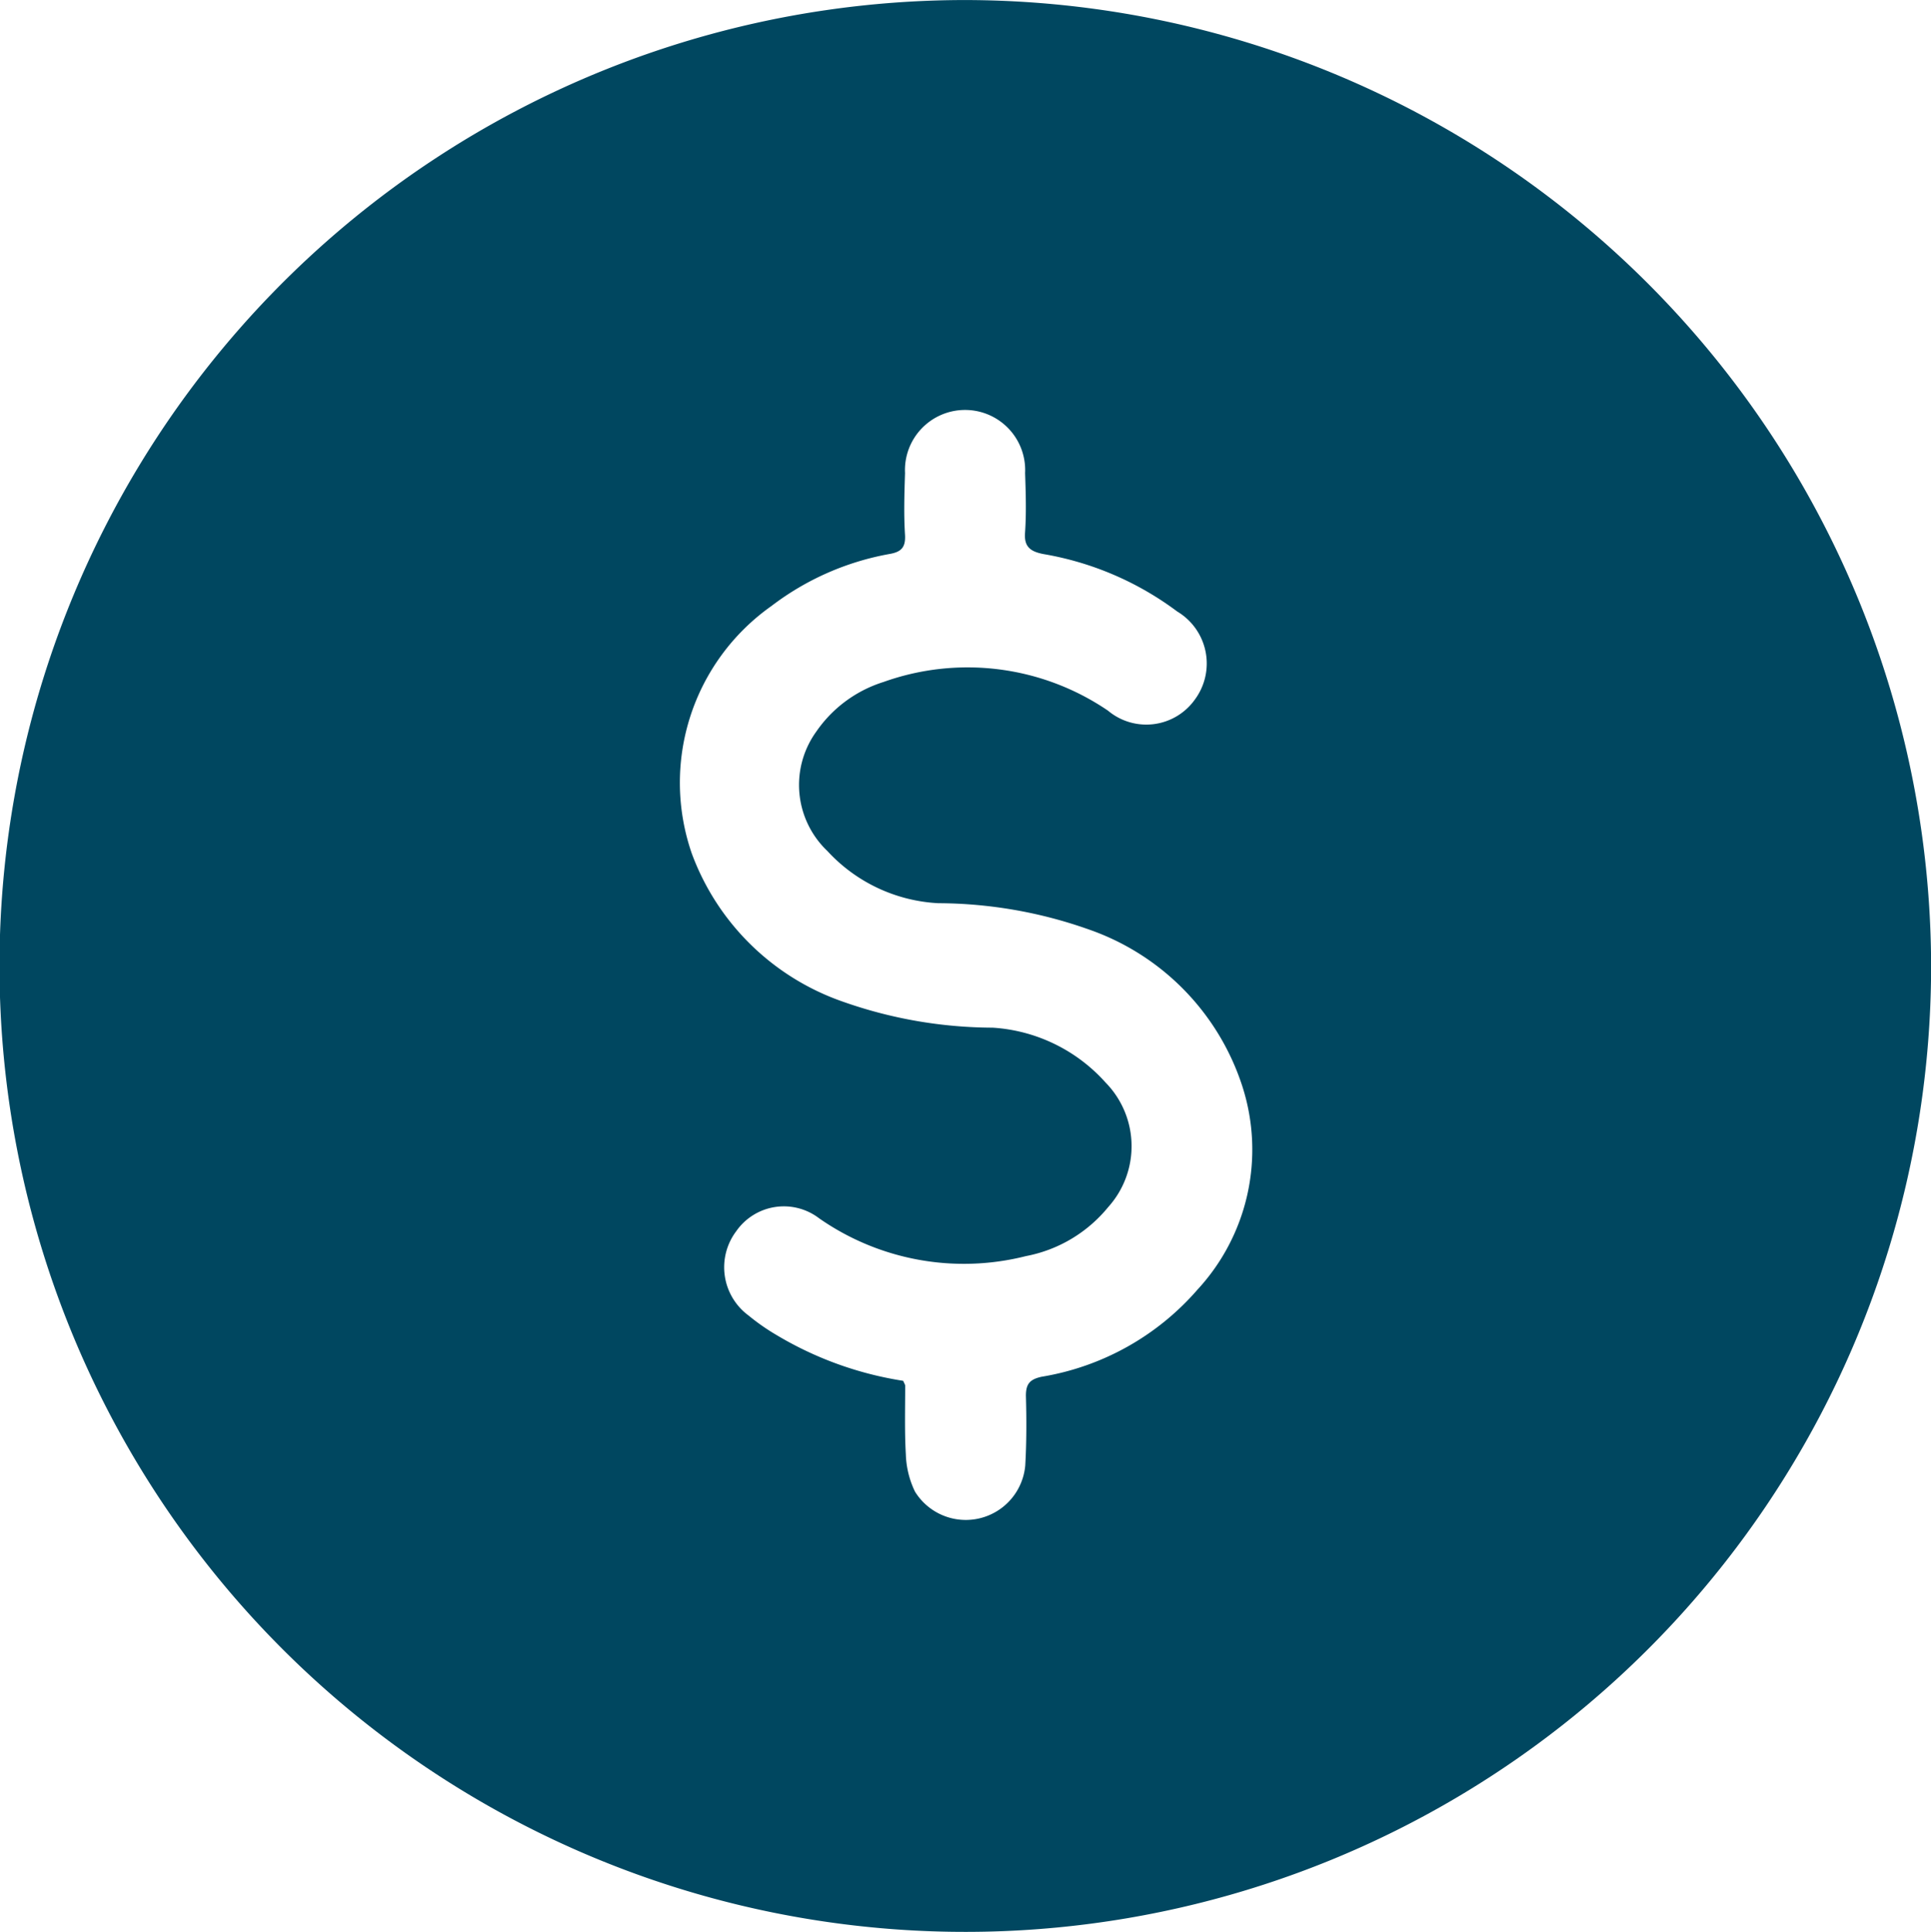 <svg xmlns="http://www.w3.org/2000/svg" viewBox="0 0 38 38.013">
  <defs>
    <style>
      .cls-1 {
        fill: #004760;
      }
    </style>
  </defs>
  <path id="legislation" class="cls-1" d="M19.043,0A19.006,19.006,0,1,0,38,19.1,19.035,19.035,0,0,0,19.043,0Zm4.508,25.389a5.174,5.174,0,0,1-3.056,1.7c-.231.051-.308.141-.308.372.013.462.013.925-.013,1.374a1.175,1.175,0,0,1-2.17.514,1.808,1.808,0,0,1-.18-.732c-.026-.449-.013-.9-.013-1.348,0-.026-.013-.039-.039-.1a6.917,6.917,0,0,1-2.491-.9,4.232,4.232,0,0,1-.552-.385,1.179,1.179,0,0,1-.244-1.657,1.142,1.142,0,0,1,1.631-.257,4.977,4.977,0,0,0,4.071.745,2.753,2.753,0,0,0,1.618-.963,1.79,1.79,0,0,0-.051-2.453,3.253,3.253,0,0,0-2.222-1.079,8.934,8.934,0,0,1-2.954-.514,4.869,4.869,0,0,1-2.967-2.915,4.256,4.256,0,0,1,1.567-4.867A5.4,5.4,0,0,1,17.5,10.9c.231-.039.321-.128.308-.372-.026-.411-.013-.809,0-1.22a1.183,1.183,0,1,1,2.363,0c.013.385.026.771,0,1.156-.026.283.09.385.36.437a6.1,6.1,0,0,1,2.633,1.13,1.192,1.192,0,0,1,.347,1.734,1.173,1.173,0,0,1-1.708.218,4.91,4.91,0,0,0-4.418-.565,2.521,2.521,0,0,0-1.323.976,1.793,1.793,0,0,0,.218,2.35,3.188,3.188,0,0,0,2.183,1.027,8.934,8.934,0,0,1,2.954.514,4.846,4.846,0,0,1,3.031,3.095A4.06,4.06,0,0,1,23.551,25.388Z" transform="translate(0.002 0.001)"/>
</svg>
